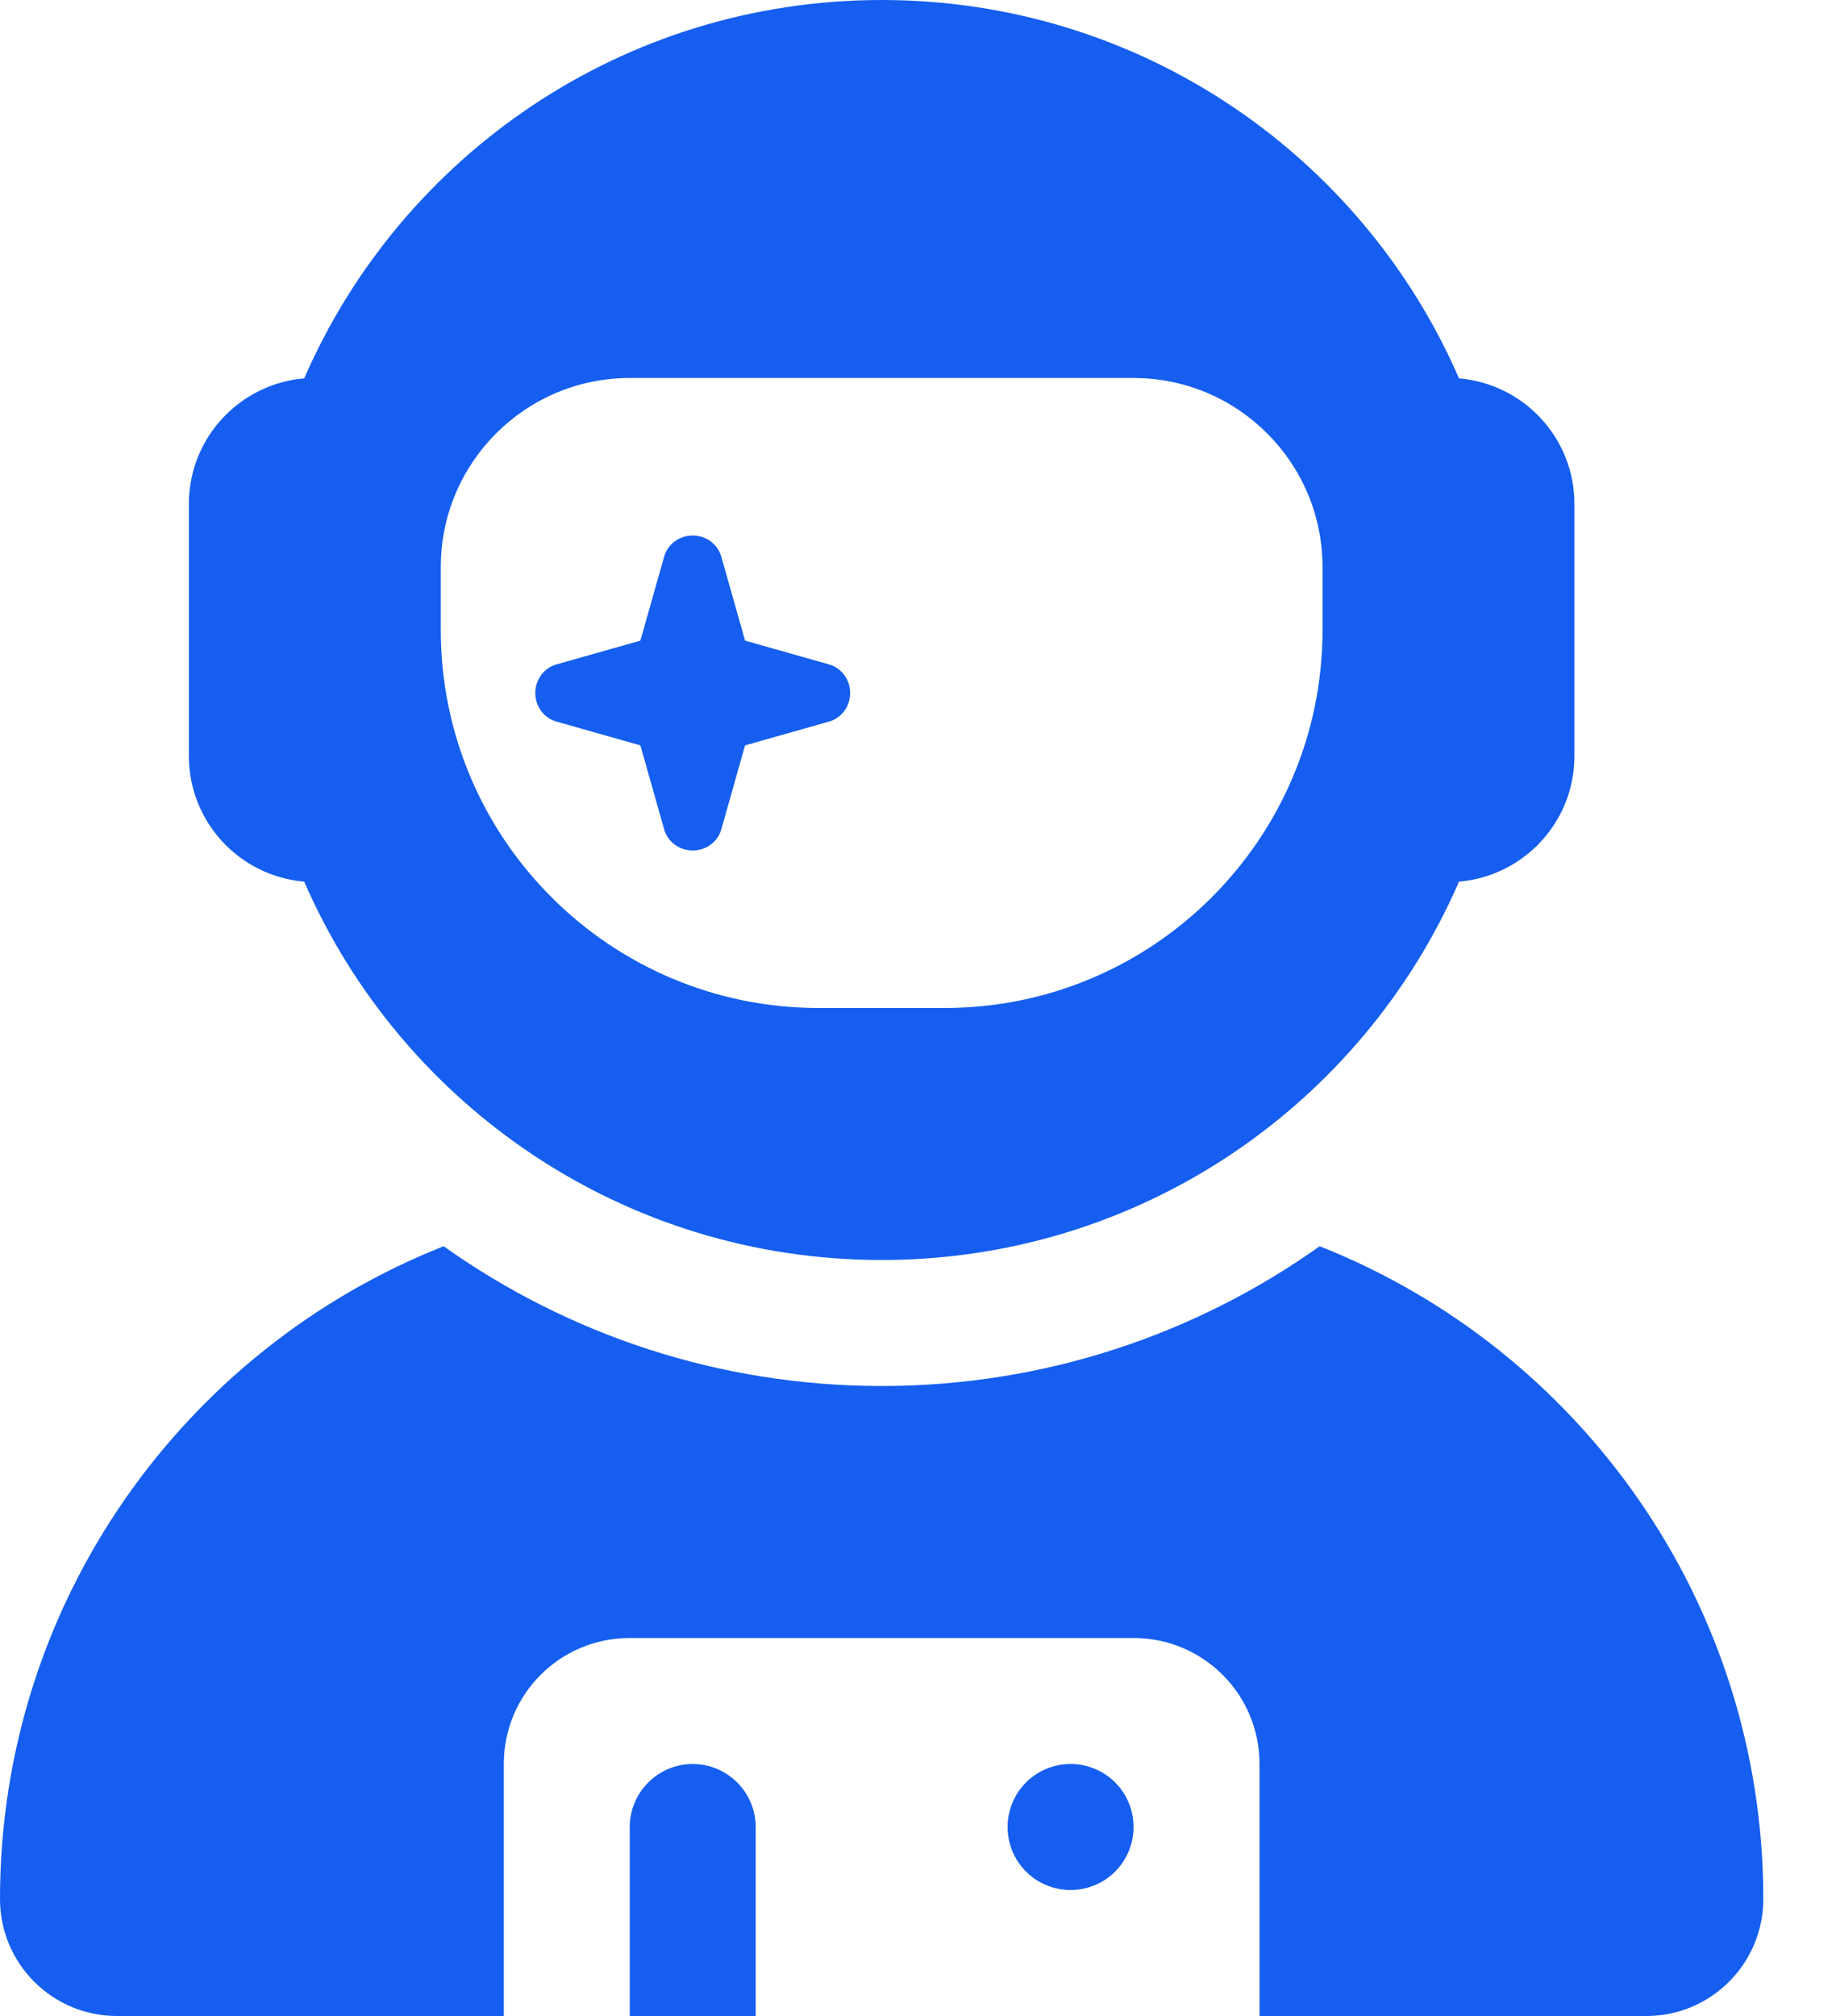<svg width="20" height="22" viewBox="0 0 20 22" fill="none" xmlns="http://www.w3.org/2000/svg">
<path d="M15.928 4.129C14.871 1.697 12.448 0 9.625 0C6.802 0 4.379 1.697 3.321 4.129C2.617 4.189 2.062 4.778 2.062 5.5V8.25C2.062 8.972 2.617 9.561 3.321 9.621C4.379 12.053 6.802 13.75 9.625 13.75C12.448 13.75 14.871 12.053 15.928 9.621C16.633 9.561 17.188 8.972 17.188 8.25V5.5C17.188 4.778 16.633 4.189 15.928 4.129ZM14.438 6.188V6.875C14.438 9.152 12.59 11 10.312 11H8.938C6.66 11 4.812 9.152 4.812 6.875V6.188C4.812 5.049 5.736 4.125 6.875 4.125H12.375C13.514 4.125 14.438 5.049 14.438 6.188ZM8.134 6.991L7.876 6.08C7.838 5.938 7.709 5.844 7.562 5.844C7.416 5.844 7.287 5.938 7.249 6.08L6.991 6.991L6.08 7.249C5.938 7.287 5.844 7.416 5.844 7.562C5.844 7.709 5.938 7.838 6.08 7.876L6.991 8.134L7.249 9.045C7.287 9.187 7.416 9.281 7.562 9.281C7.709 9.281 7.838 9.187 7.876 9.045L8.134 8.134L9.045 7.876C9.187 7.838 9.281 7.709 9.281 7.562C9.281 7.416 9.187 7.287 9.045 7.249L8.134 6.991ZM4.843 13.6C2.007 14.721 0 17.488 0 20.724C0 21.428 0.571 22 1.276 22H5.5V19.25C5.5 18.489 6.114 17.875 6.875 17.875H12.375C13.136 17.875 13.75 18.489 13.75 19.25V22H17.974C18.678 22 19.25 21.428 19.25 20.724C19.25 17.488 17.243 14.721 14.407 13.6C13.058 14.558 11.408 15.125 9.625 15.125C7.842 15.125 6.192 14.558 4.843 13.6ZM7.562 19.25C7.184 19.25 6.875 19.559 6.875 19.938V22H8.25V19.938C8.25 19.559 7.941 19.25 7.562 19.25ZM11.688 20.625C11.87 20.625 12.045 20.553 12.174 20.424C12.303 20.295 12.375 20.12 12.375 19.938C12.375 19.755 12.303 19.58 12.174 19.451C12.045 19.322 11.87 19.25 11.688 19.25C11.505 19.25 11.33 19.322 11.201 19.451C11.072 19.58 11 19.755 11 19.938C11 20.12 11.072 20.295 11.201 20.424C11.33 20.553 11.505 20.625 11.688 20.625Z" fill="#155EEF"/>
</svg>
